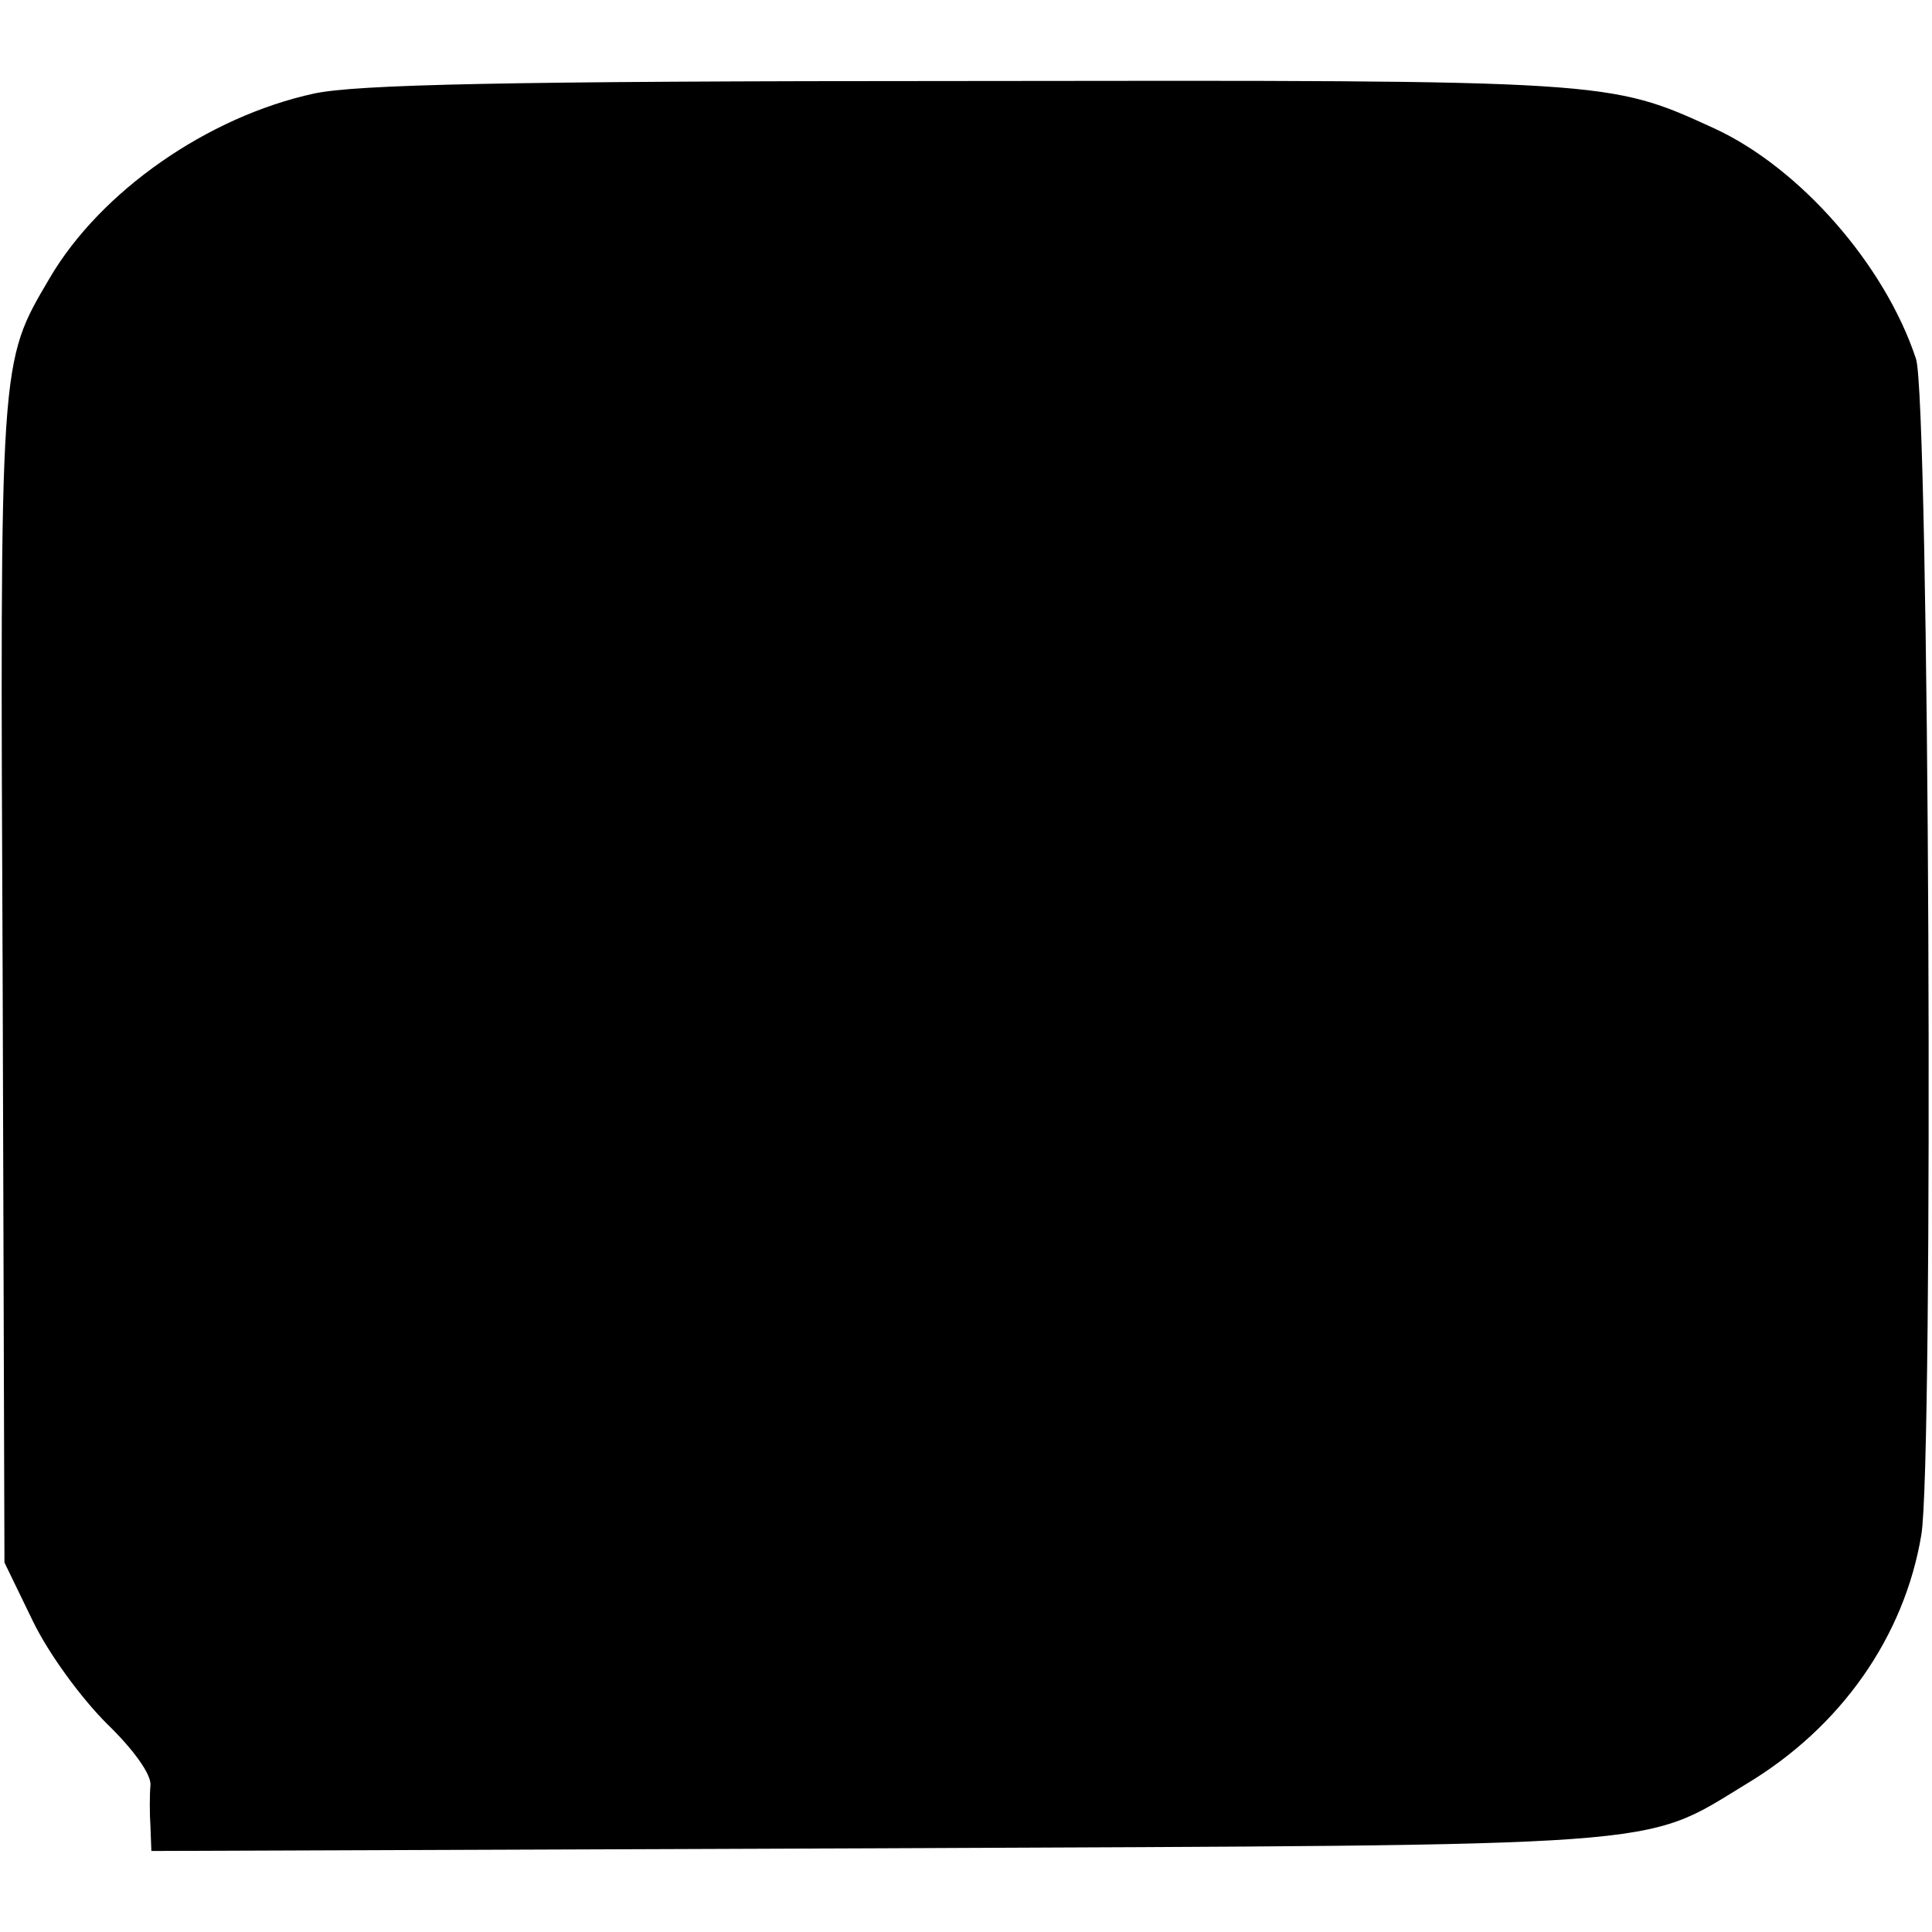 <?xml version="1.0" standalone="no"?>
<!DOCTYPE svg PUBLIC "-//W3C//DTD SVG 20010904//EN"
 "http://www.w3.org/TR/2001/REC-SVG-20010904/DTD/svg10.dtd">
<svg version="1.0" xmlns="http://www.w3.org/2000/svg"
 width="217pt" height="217pt" viewBox="0 0 217 217"
 preserveAspectRatio="xMidYMid meet">
<g transform="translate(0,217) scale(0.1,-0.1)"
fill="#000000" stroke="none">
<path d="M353 2065 c-120 -26 -240 -110 -297 -207 -57 -97 -56 -86 -53 -793
l2 -650 32 -66 c18 -37 54 -86 83 -115 30 -29 50 -57 49 -69 -1 -11 -1 -32 0
-47 l1 -27 813 3 c902 4 860 0 978 72 107 64 178 166 197 280 14 82 9 1278 -6
1321 -35 106 -131 215 -227 259 -118 54 -116 54 -840 53 -524 0 -684 -4 -732
-14z"/>
</g>
</svg>
